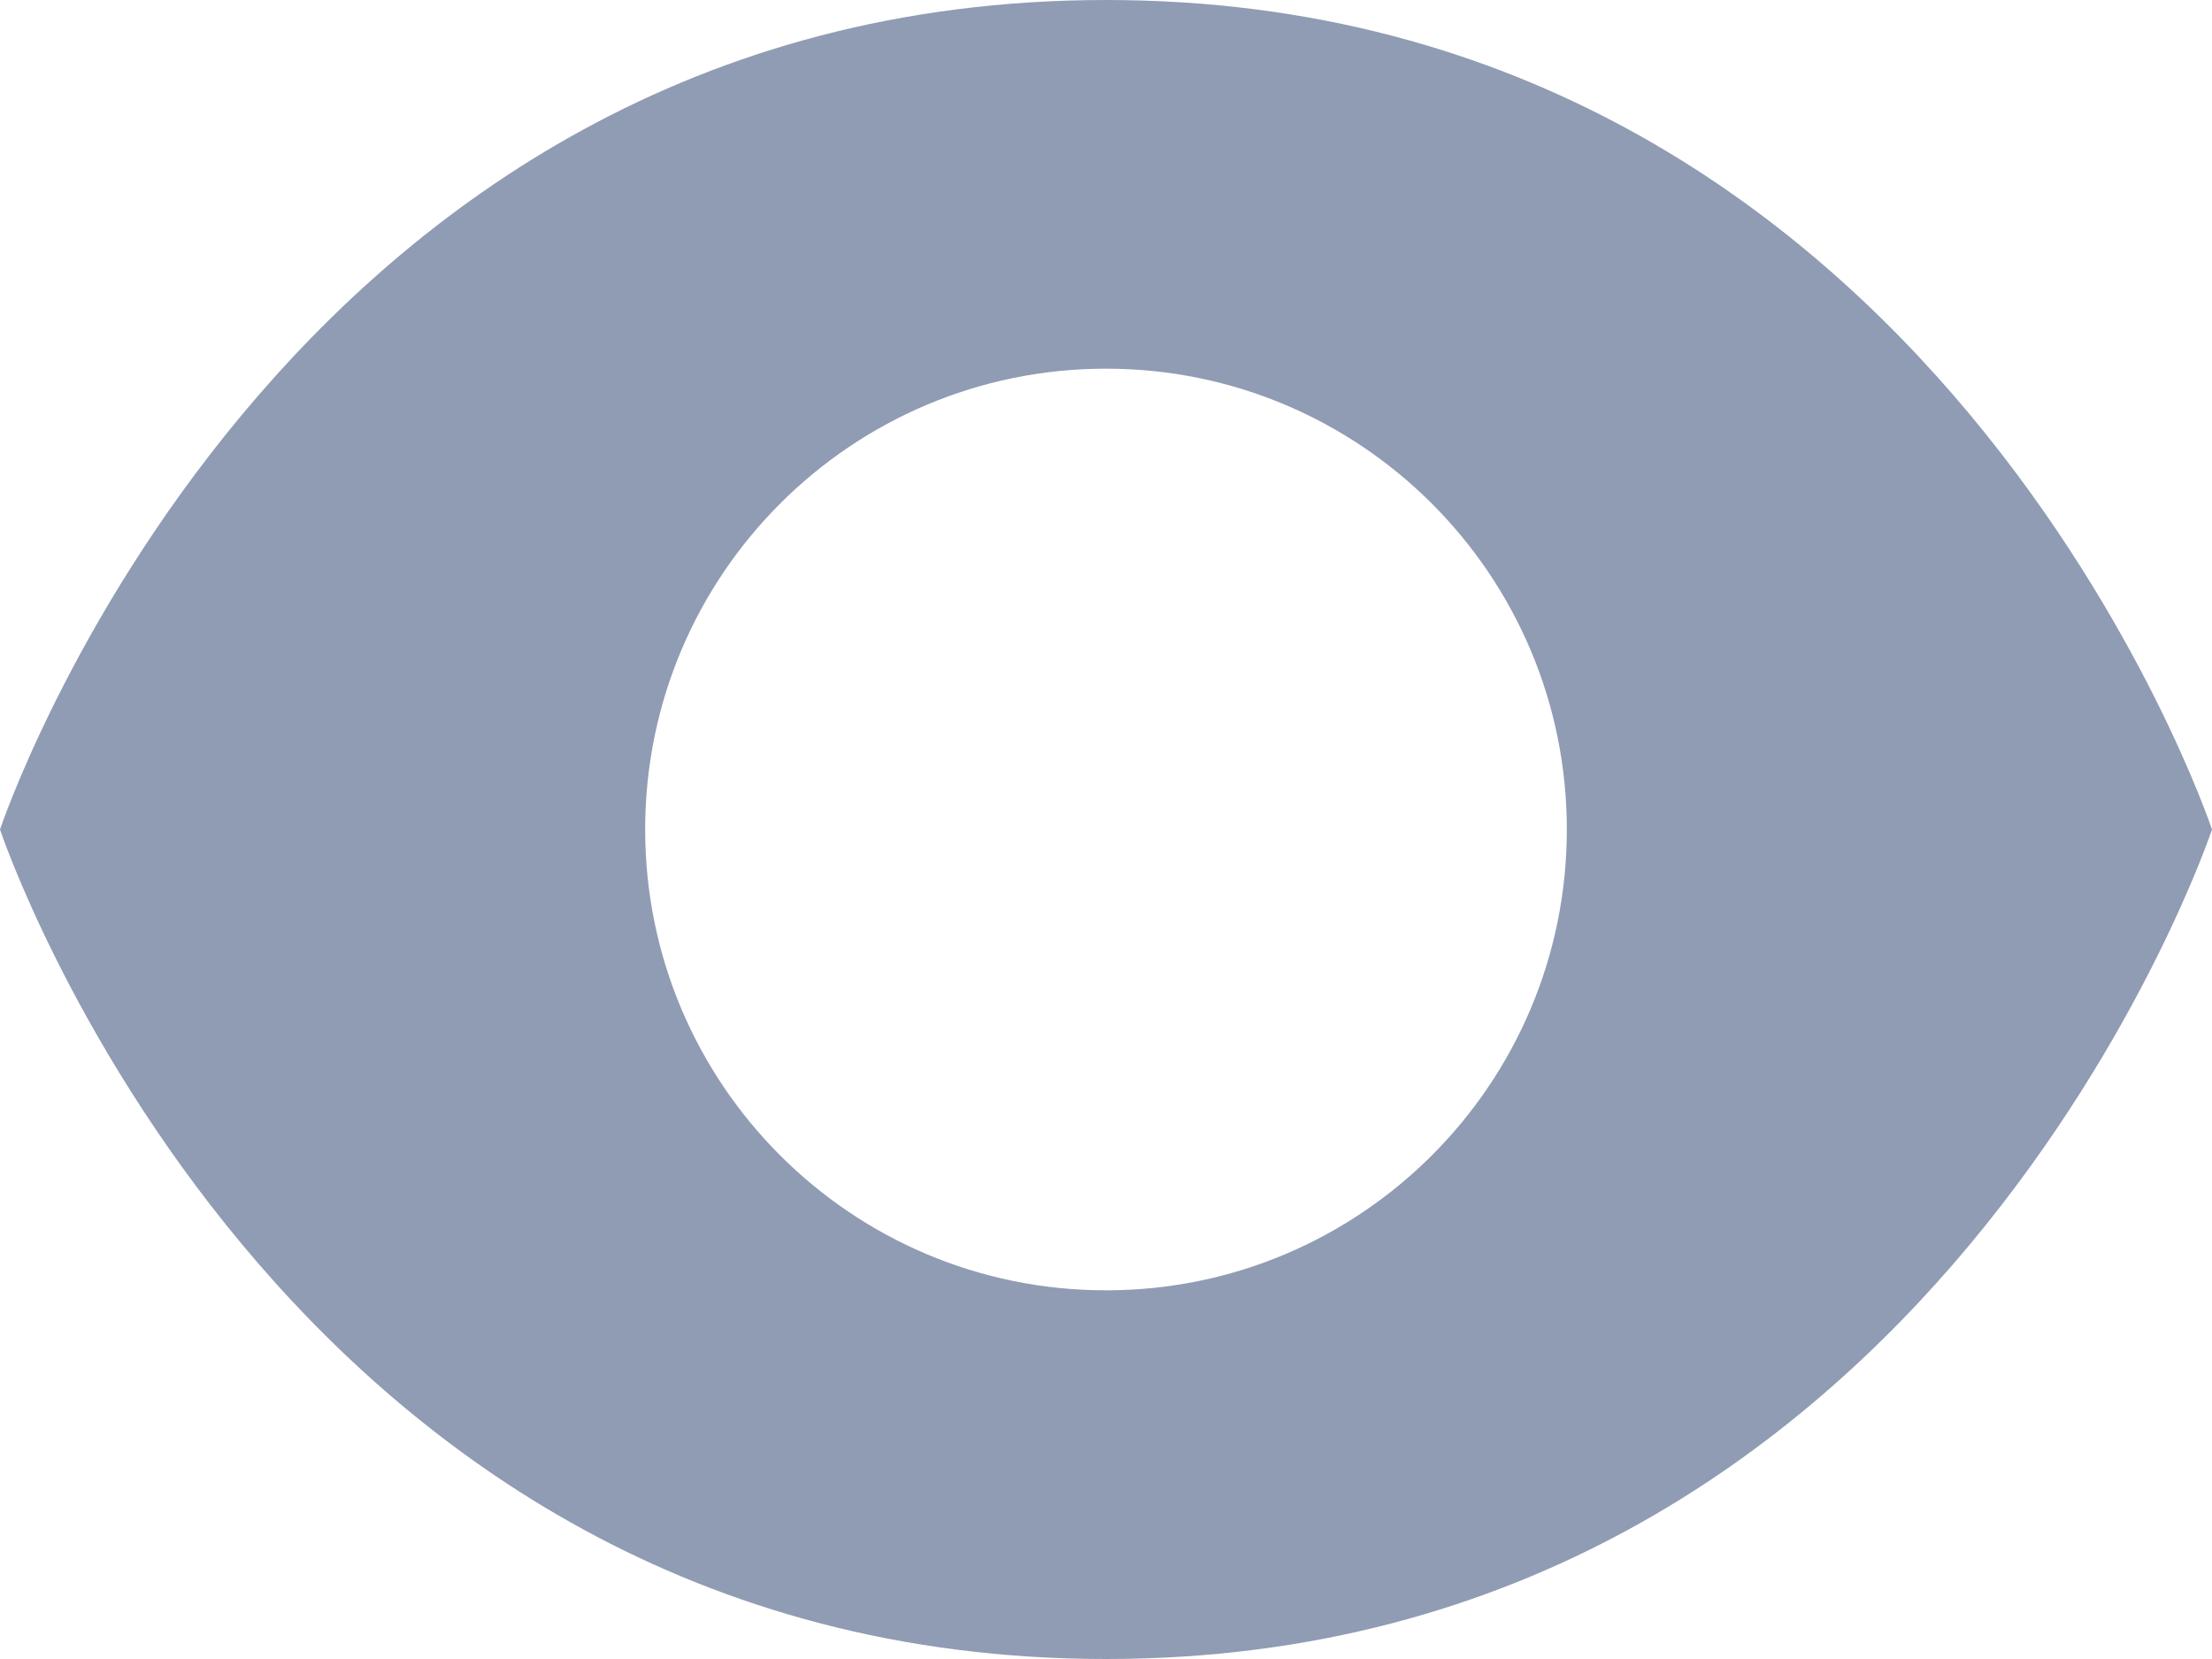 <svg xmlns="http://www.w3.org/2000/svg" width="12" height="9"><path fill="#909CB4" fill-rule="evenodd" d="M6 9c4.5 0 6 -4.5 6 -4.5c0 0 -1.5 -4.5 -6 -4.5c-4.5 0 -6 4.5 -6 4.5c0 0 1.5 4.5 6 4.5zm0 -2c1.381 0 2.5 -1.119 2.5 -2.5c0 -1.381 -1.119 -2.5 -2.5 -2.5c-1.381 0 -2.5 1.119 -2.5 2.5c0 1.381 1.119 2.5 2.5 2.5z"/></svg>